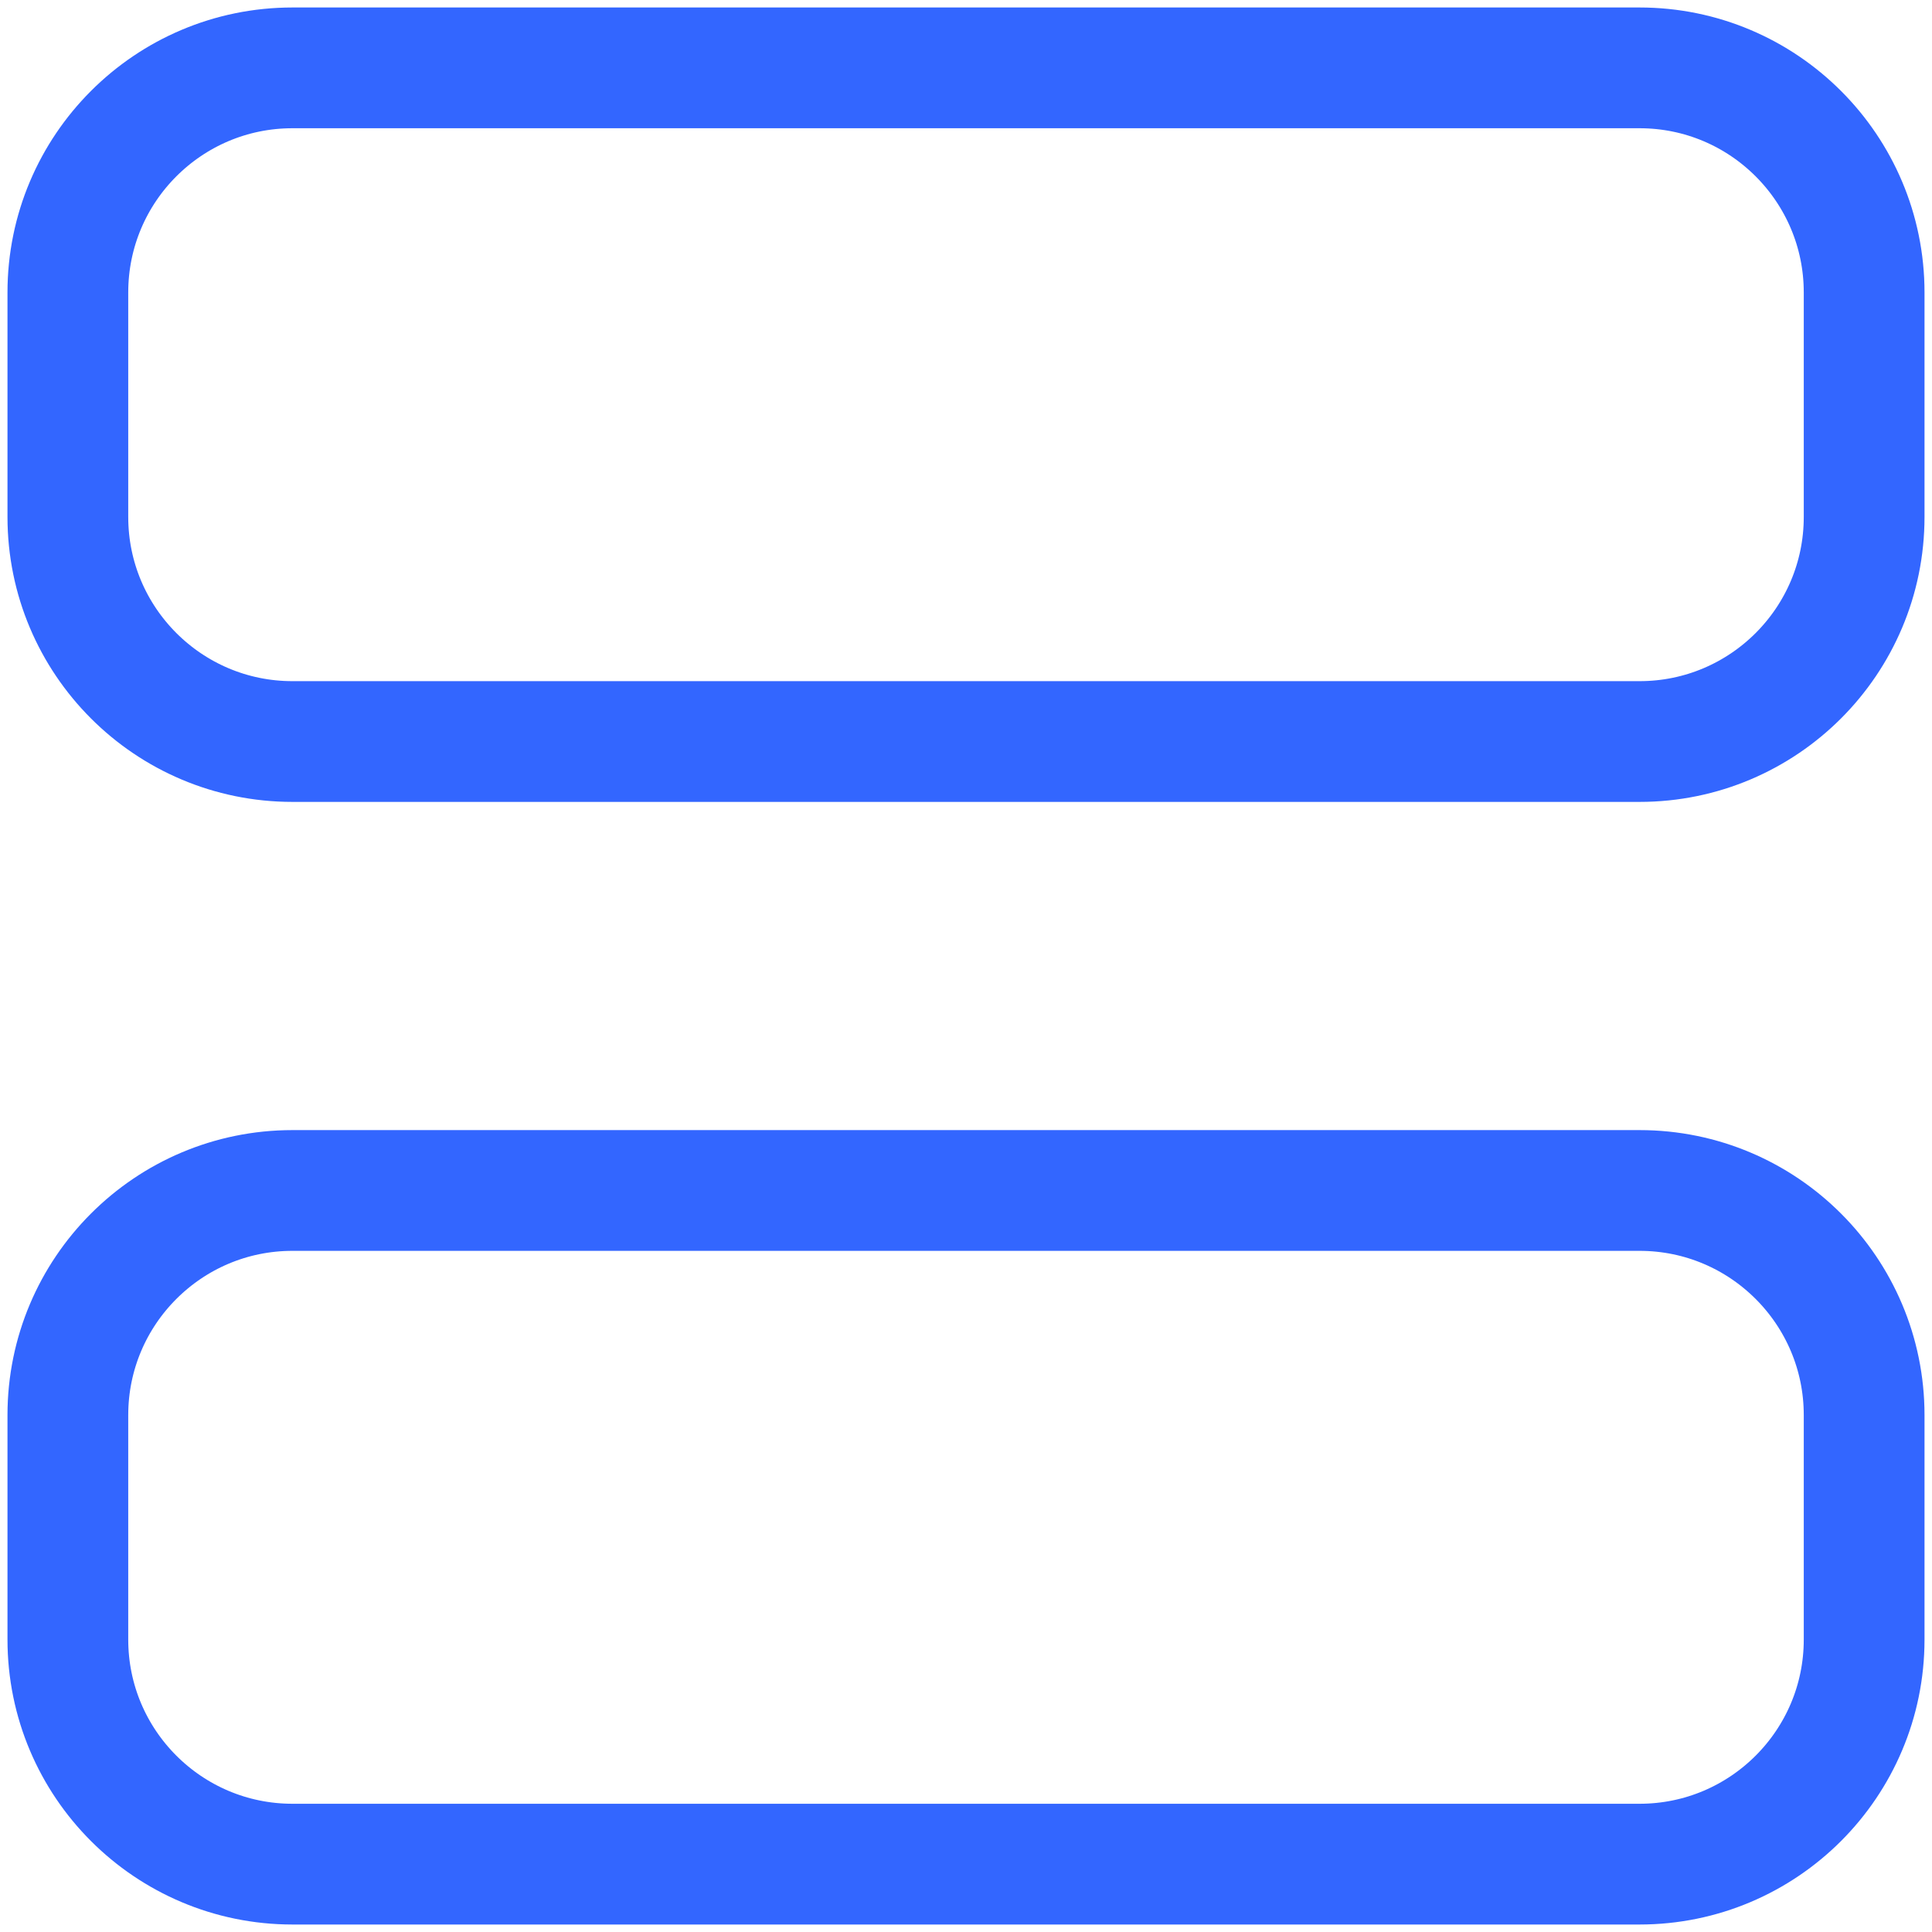 <svg width="16" height="16" viewBox="0 0 16 16" fill="none" xmlns="http://www.w3.org/2000/svg">
<path d="M13.578 0.562H2.422C1.395 0.562 0.562 1.395 0.562 2.422V4.281C0.562 5.308 1.395 6.141 2.422 6.141H13.578C14.605 6.141 15.438 5.308 15.438 4.281V2.422C15.438 1.395 14.605 0.562 13.578 0.562Z" stroke="#3366FF" stroke-linecap="round" stroke-linejoin="round"/>
<path d="M13.578 9.859H2.422C1.395 9.859 0.562 10.692 0.562 11.719V13.578C0.562 14.605 1.395 15.438 2.422 15.438H13.578C14.605 15.438 15.438 14.605 15.438 13.578V11.719C15.438 10.692 14.605 9.859 13.578 9.859Z" stroke="#3366FF" stroke-linecap="round" stroke-linejoin="round"/>
</svg>
